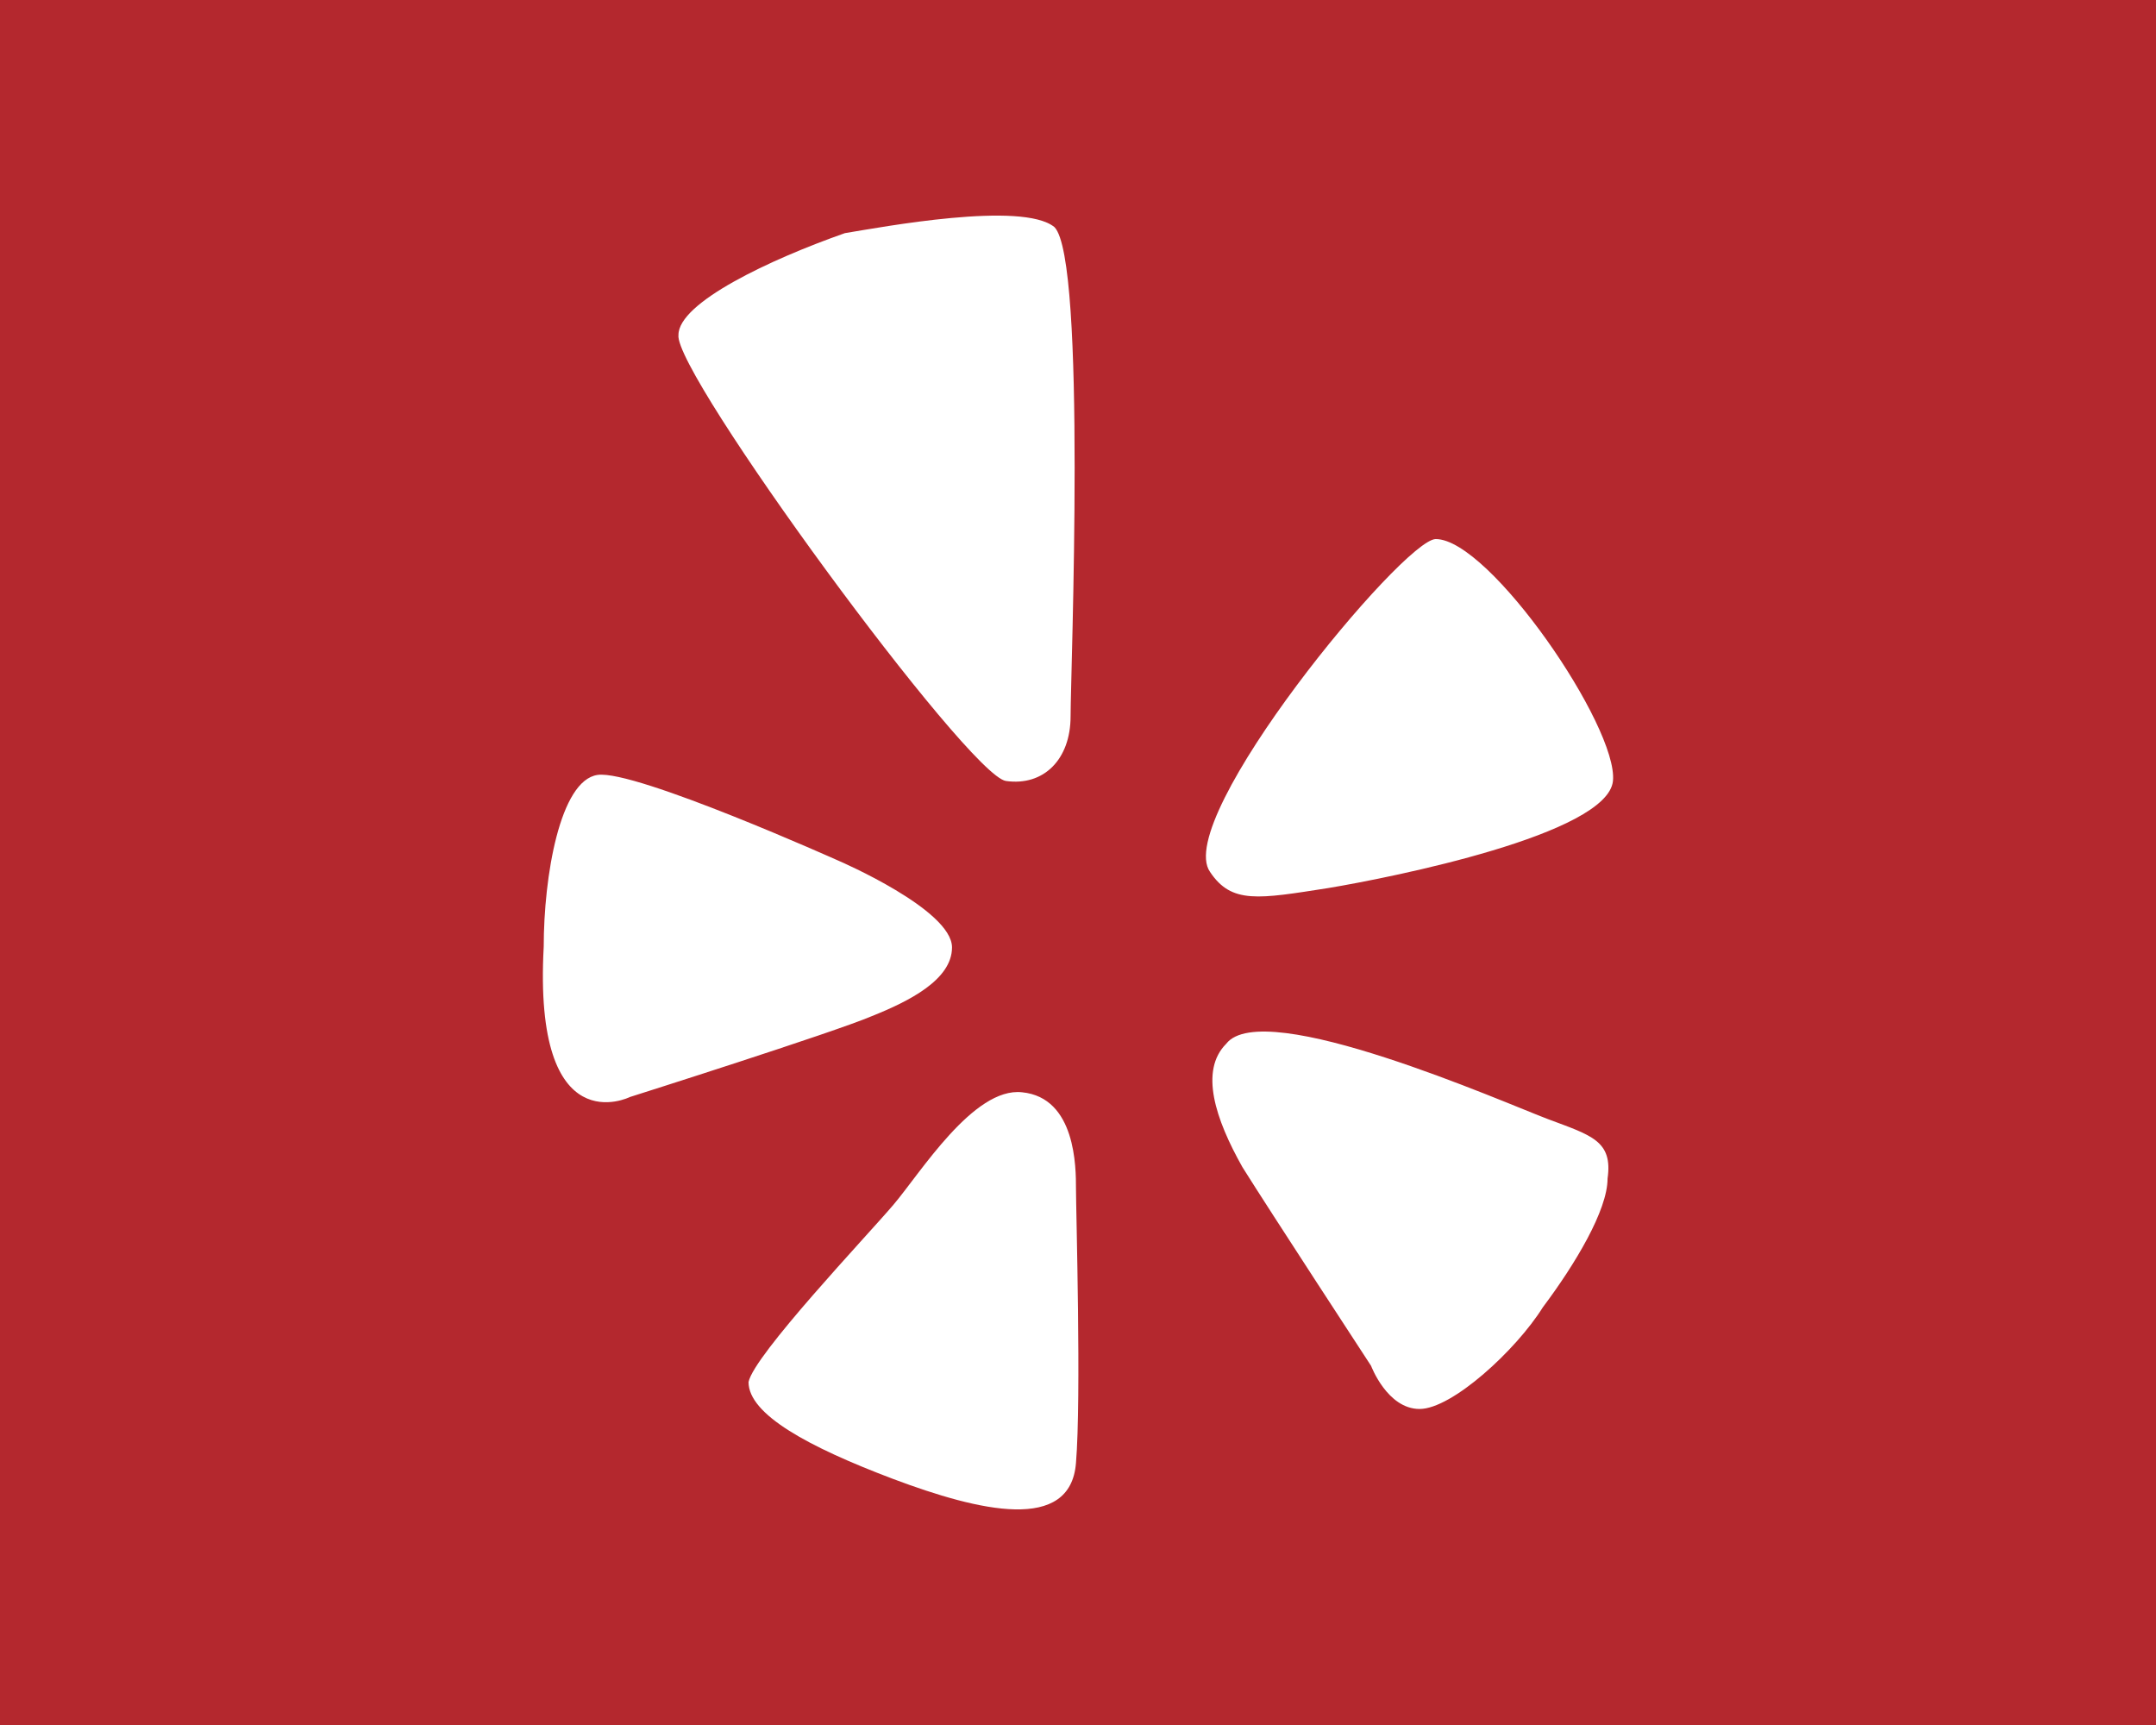 <?xml version="1.0" encoding="utf-8"?>
<!-- Generator: Adobe Illustrator 19.0.0, SVG Export Plug-In . SVG Version: 6.00 Build 0)  -->
<svg version="1.1" xmlns="http://www.w3.org/2000/svg" xmlns:xlink="http://www.w3.org/1999/xlink" x="0px" y="0px"
	 viewBox="0 0 320 256" style="enable-background:new 0 0 320 256;" xml:space="preserve">
<style type="text/css">
	.st0{fill:#B4282E;}
	.st1{fill:#FFFFFF;}
</style>
<g id="Guides">
</g>
<g id="Layer_2">
	<rect id="XMLID_1_" class="st0" width="320" height="256"/>
	<g id="Social">
		<g id="Yelp_2_">
			<path id="XMLID_12_" class="st1" d="M156.5,33.7c4.8,4.8,2.4,66.2,2.4,72.6c0,6.4-4,10.4-9.6,9.6c-5.6-0.8-49.4-60.6-48.6-66.2
				c0-4.8,13.6-11.2,24.7-15.1C130.9,33.7,151.7,29.8,156.5,33.7z M197.1,131.8c9.6-1.6,41.5-8,42.3-15.9c0.8-8-18.3-35.9-26.3-35.9
				c-4.8,0-39.1,41.5-33.5,49.4C182.8,134.2,186.8,133.4,197.1,131.8z M141.3,140.6c0-5.6-16.7-12.8-16.7-12.8s-30.3-13.6-35.9-12.8
				c-5.6,0.8-8,15.1-8,25.5c-1.6,29.5,12.8,22.3,12.8,22.3s30.3-9.6,35.9-12C134.9,148.6,141.3,145.4,141.3,140.6z M151.7,162.1
				c-7.2-0.8-15.1,12-19.1,16.7s-20.7,22.3-21.5,26.3c0,4.8,8.8,9.6,21.5,14.4c12.8,4.8,26.3,8,27.1-2.4c0.8-9.6,0-37.5,0-40.7
				C159.7,173.3,159.7,162.9,151.7,162.1z M229.8,166.1c-6.4-2.4-42.3-18.3-47.8-11.2c-4,4-1.6,11.2,2.4,18.3
				c4,6.4,19.1,29.5,19.1,29.5s2.4,6.4,7.2,6.4S225,200.4,229,194c4.8-6.4,9.6-14.4,9.6-19.1C239.4,169.3,236.2,168.5,229.8,166.1z"
				/>
		</g>
	</g>
</g>
</svg>
